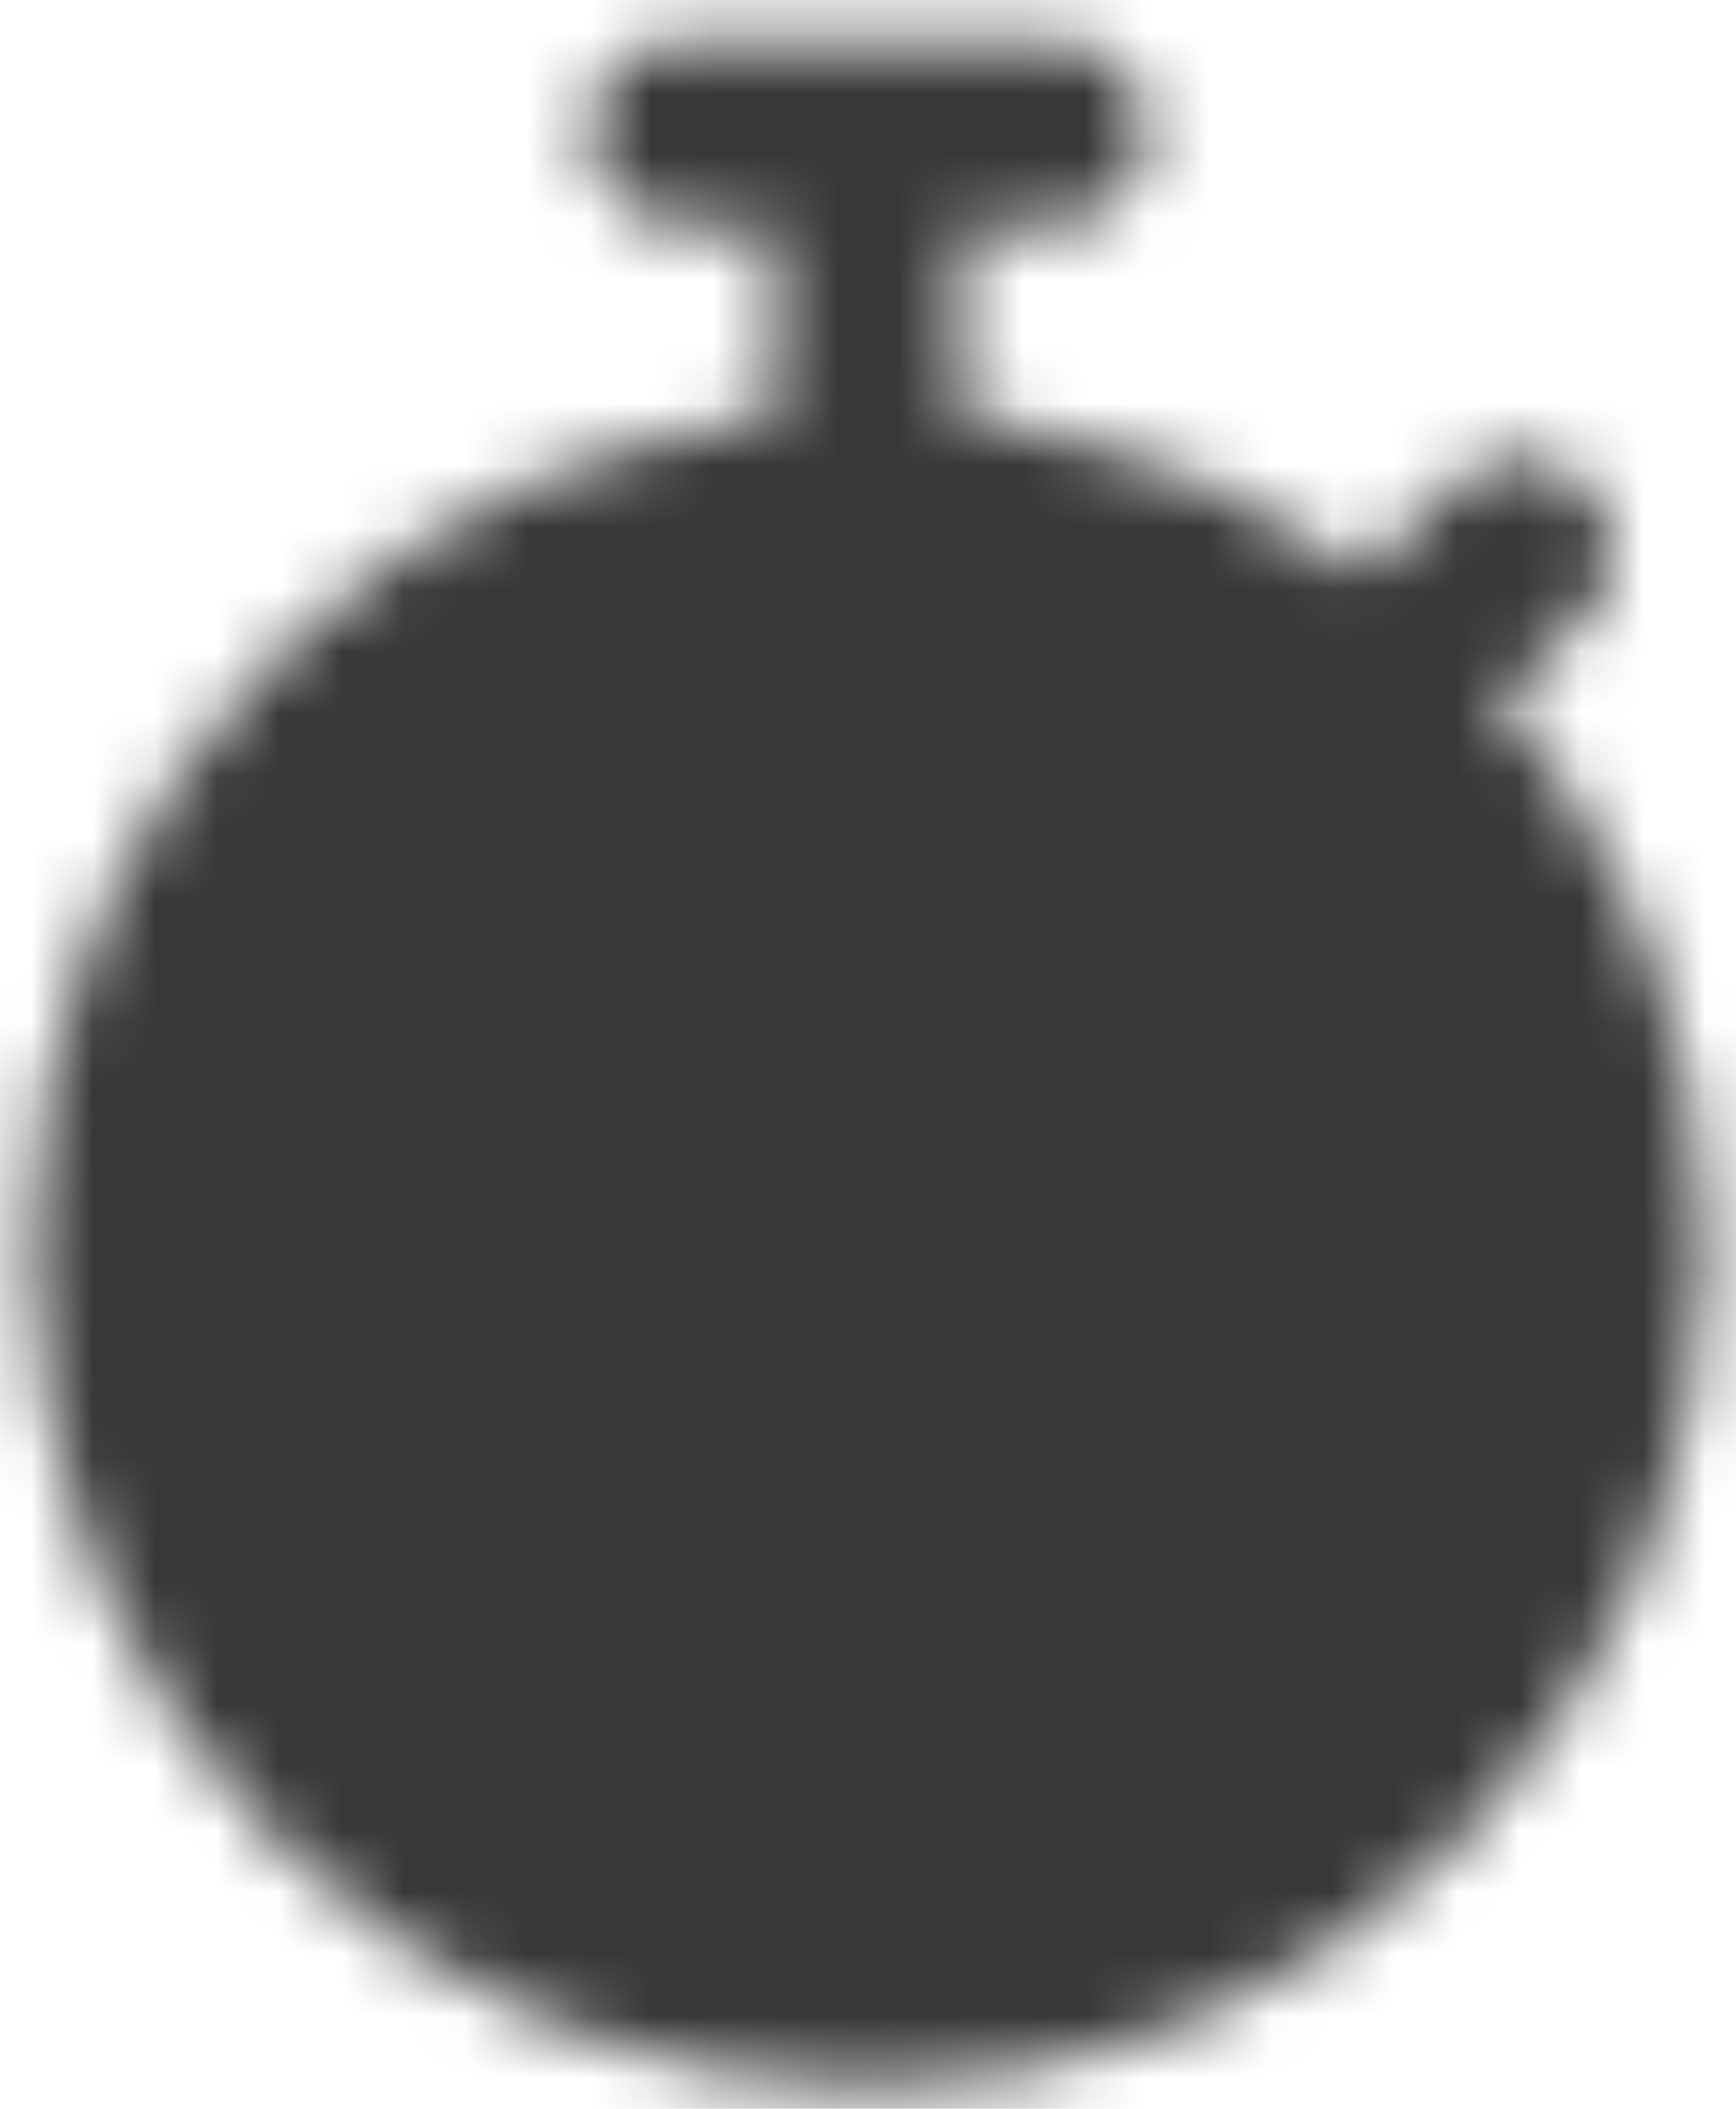 <svg width="28" height="34" viewBox="0 0 28 34" fill="none" xmlns="http://www.w3.org/2000/svg">
<mask id="mask0_1968_4345" style="mask-type:luminance" maskUnits="userSpaceOnUse" x="0" y="0" width="28" height="34">
<path d="M14 32.141C20.627 32.141 26 26.768 26 20.141C26 13.513 20.627 8.141 14 8.141C7.373 8.141 2 13.513 2 20.141C2 26.768 7.373 32.141 14 32.141Z" fill="white" stroke="white" stroke-width="3"/>
<path d="M17 2.141H11M14 2.141V8.141M22.25 11.141L24.5 8.891" stroke="white" stroke-width="3" stroke-linecap="round" stroke-linejoin="round"/>
<path d="M14 15.641V20.141H9.5" stroke="black" stroke-width="3" stroke-linecap="round" stroke-linejoin="round"/>
</mask>
<g mask="url(#mask0_1968_4345)">
<path d="M-4 -0.859H32V35.141H-4V-0.859Z" fill="#393737"/>
</g>
</svg>
